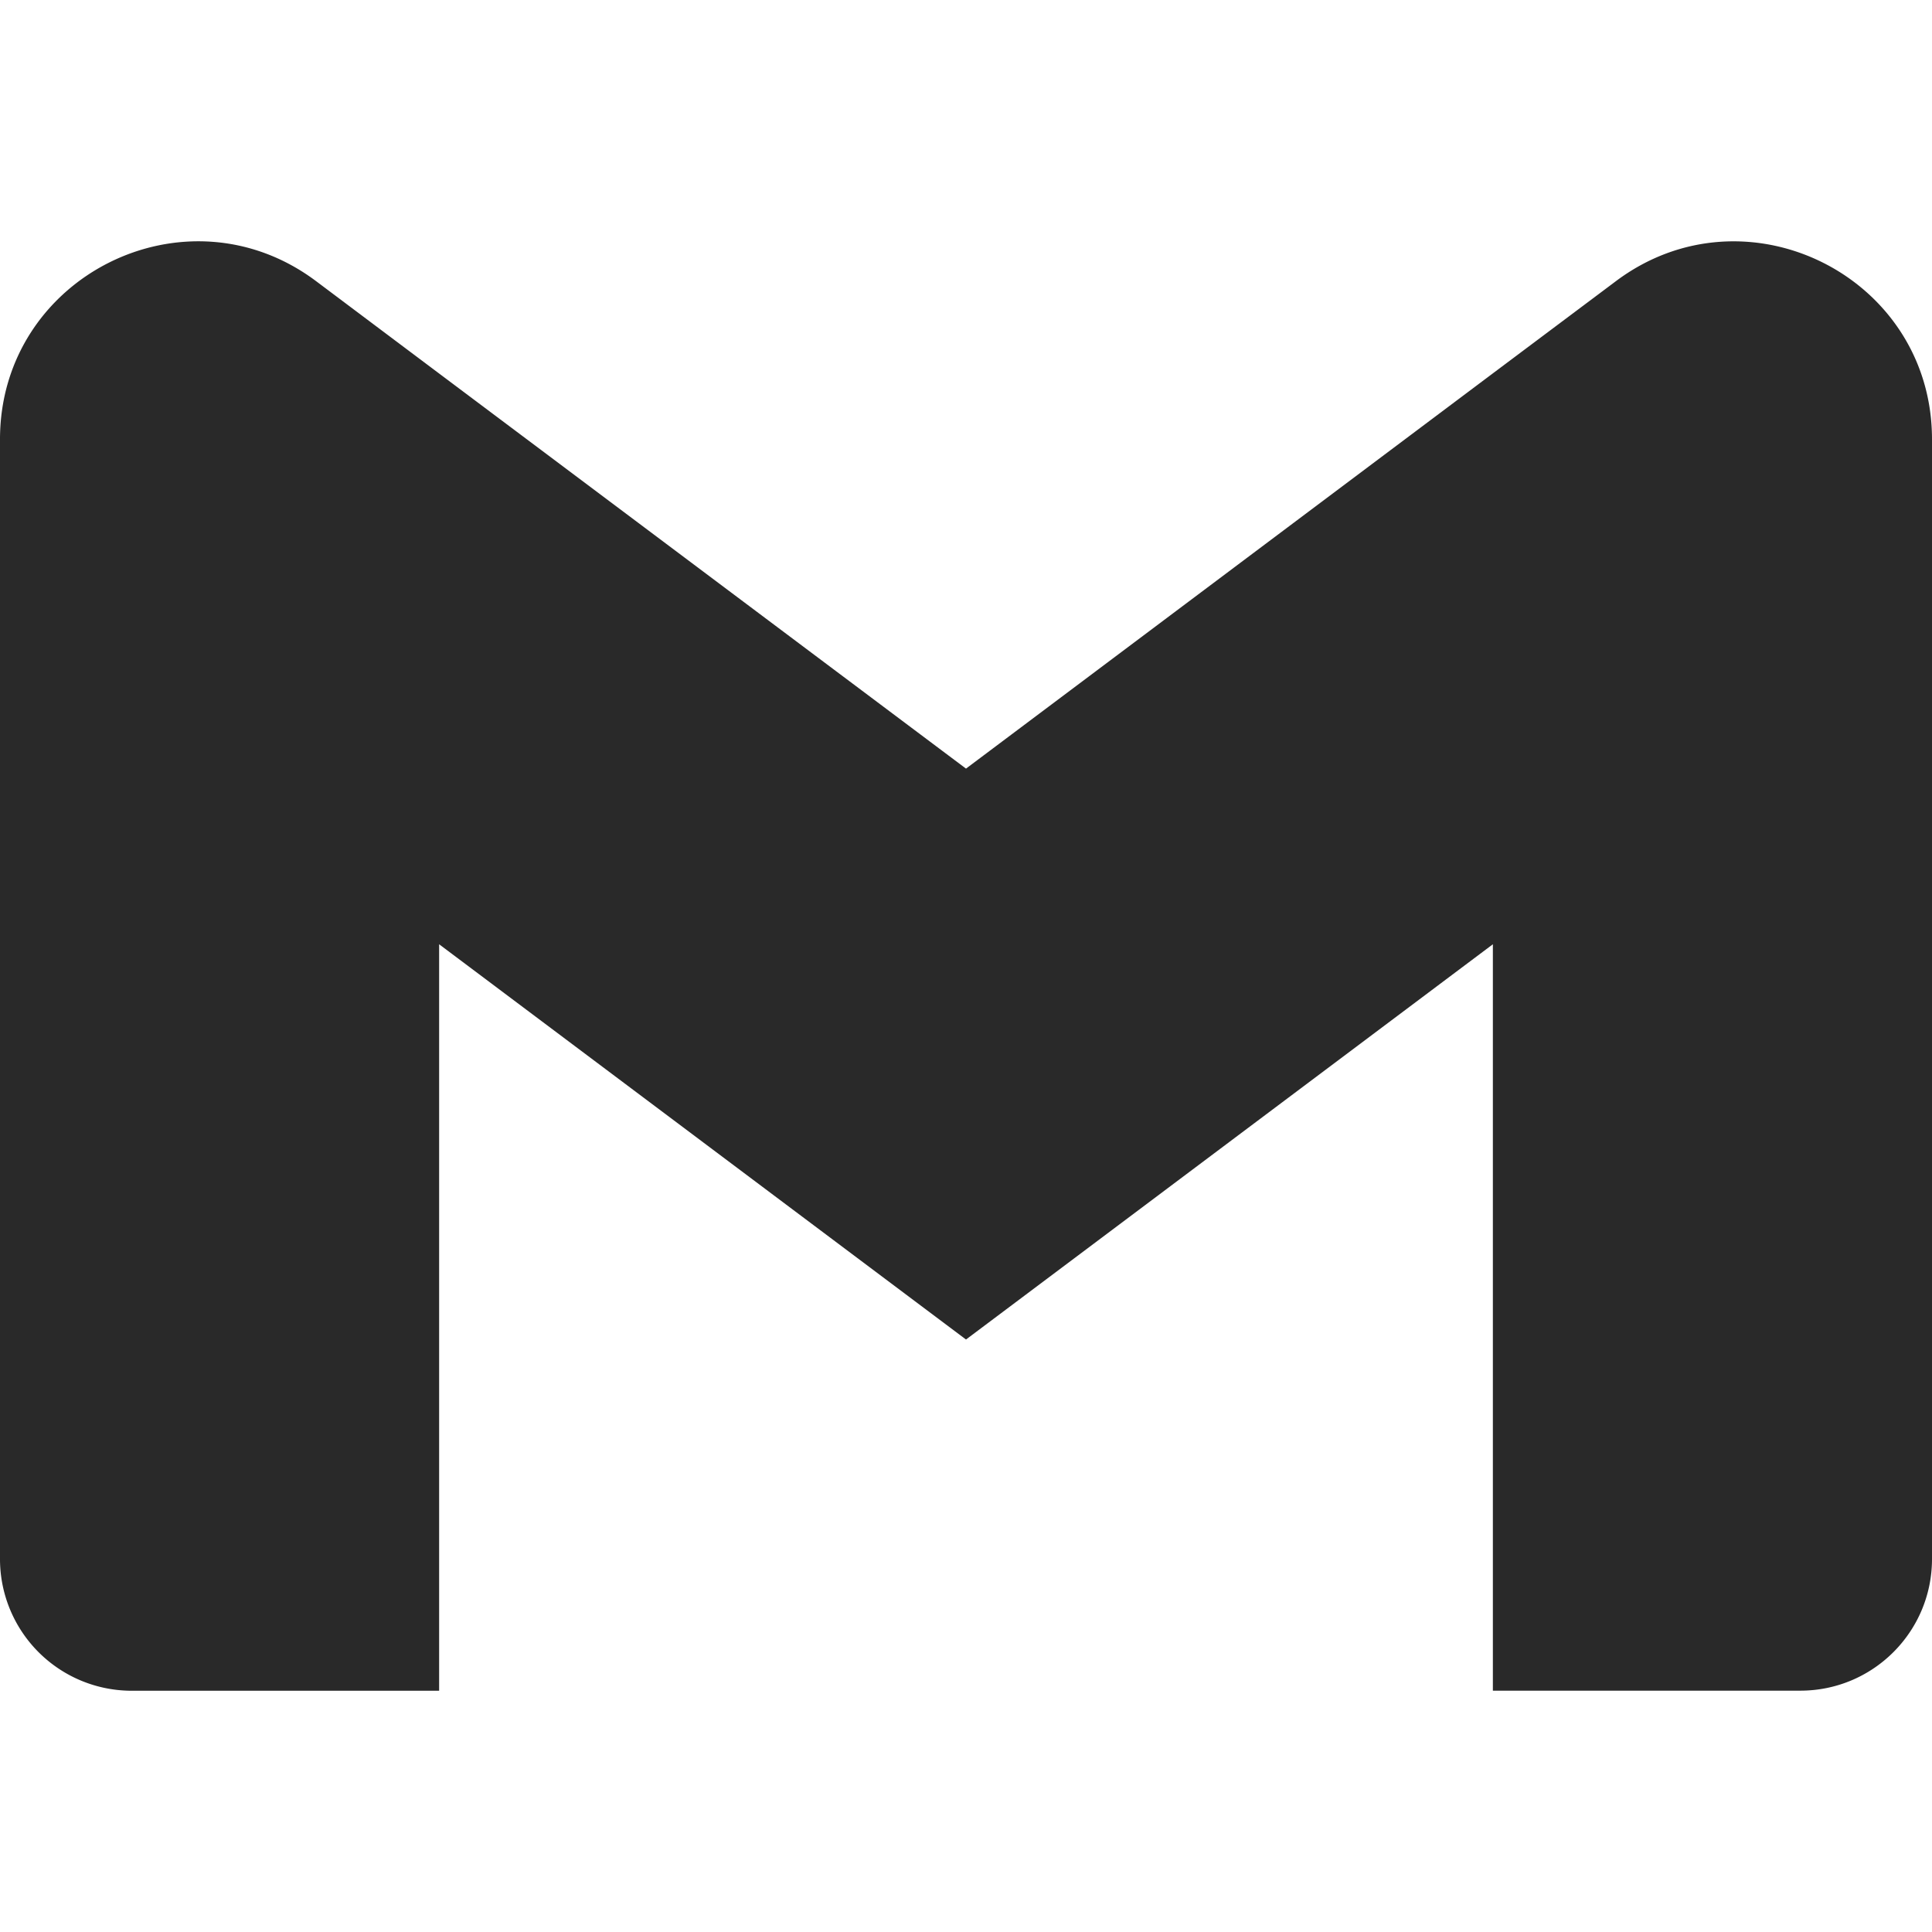<svg role="img" viewBox="0 0 24 24" xmlns="http://www.w3.org/2000/svg"><title>Gmail</title><style>path{fill:#292929} @media (prefers-color-scheme:dark){path{fill:#f7f6f4}}</style><path d="M24 5.457v13.909c0 .904-.732 1.636-1.636 1.636h-3.819V11.73L12 16.64l-6.545-4.91v9.273H1.636A1.636 1.636 0 0 1 0 19.366V5.457c0-2.023 2.309-3.178 3.927-1.964L5.455 4.64 12 9.548l6.545-4.91 1.528-1.145C21.69 2.28 24 3.434 24 5.457z"/></svg>